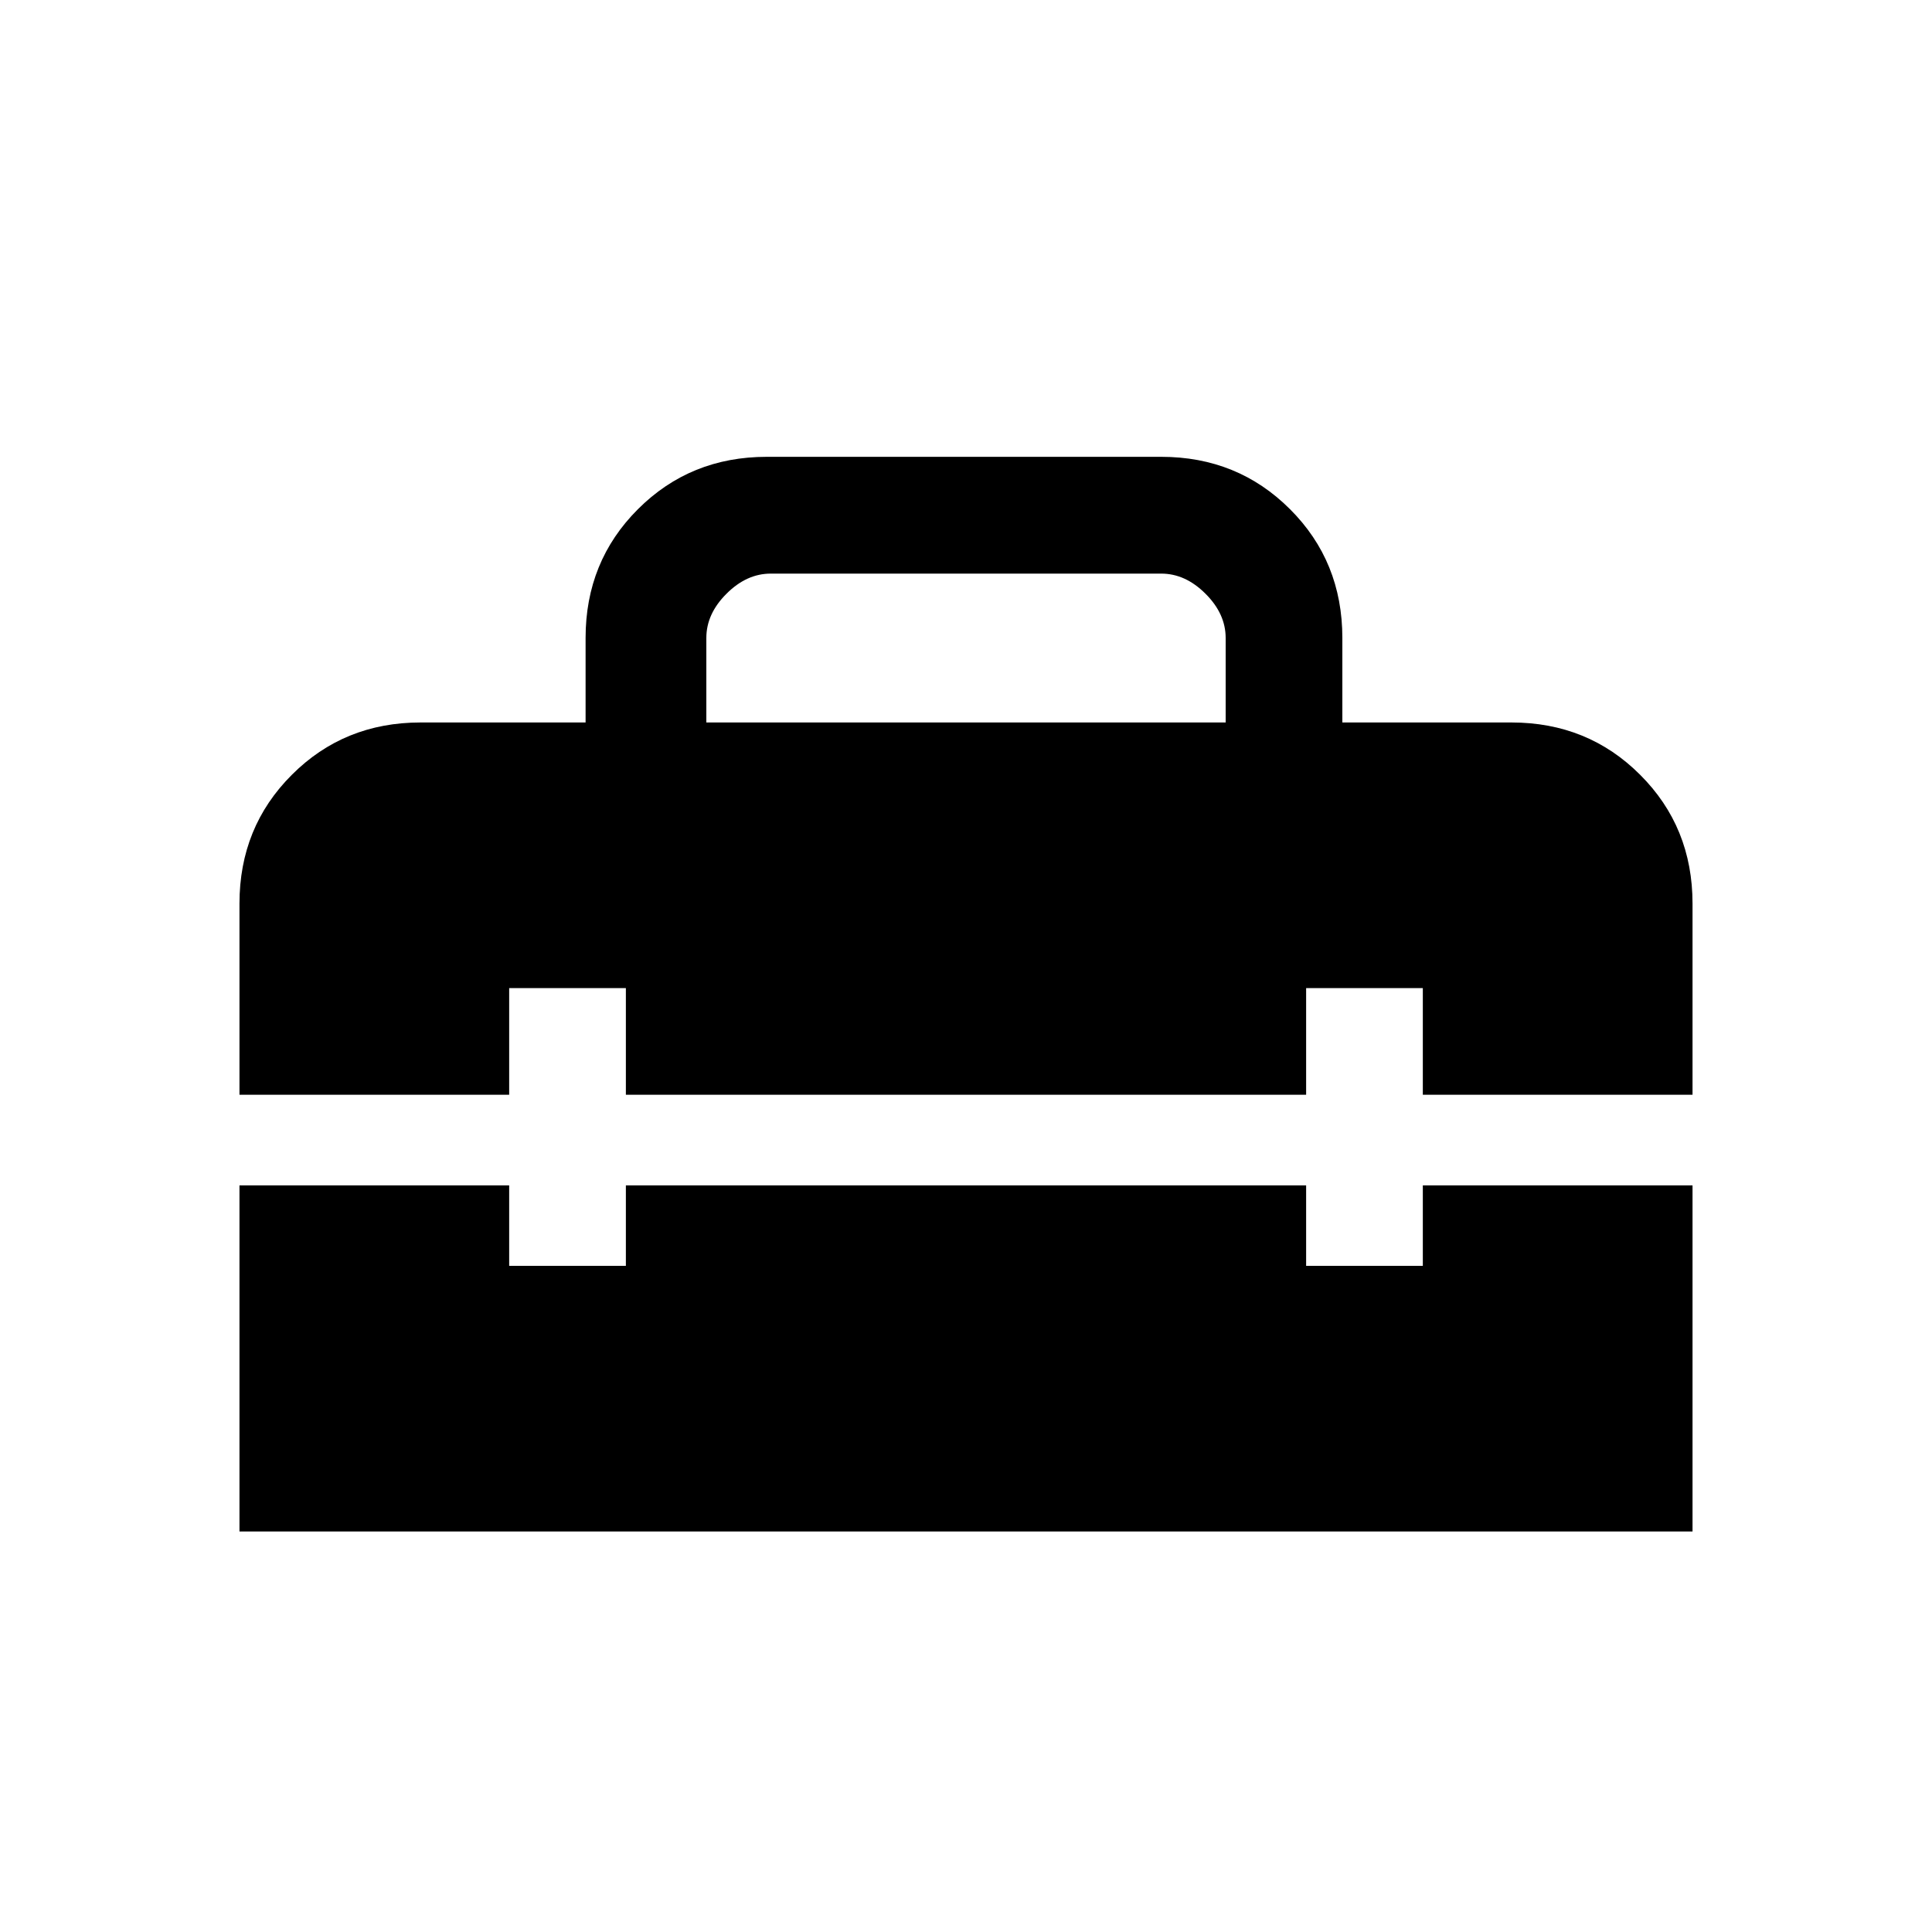 <svg xmlns="http://www.w3.org/2000/svg" height="20" width="20"><path d="M2.479 15.854V12.271H5.271V13.104H6.479V12.271H13.521V13.104H14.729V12.271H17.521V15.854ZM2.479 9.354Q2.479 8.562 3.021 8.021Q3.562 7.479 4.354 7.479H6.062V6.604Q6.062 5.812 6.604 5.271Q7.146 4.729 7.938 4.729H12.021Q12.812 4.729 13.354 5.271Q13.896 5.812 13.896 6.604V7.479H15.646Q16.438 7.479 16.979 8.021Q17.521 8.562 17.521 9.354V11.333H14.729V10.229H13.521V11.333H6.479V10.229H5.271V11.333H2.479ZM7.312 7.479H12.688V6.604Q12.688 6.354 12.479 6.146Q12.271 5.938 12.021 5.938H7.979Q7.729 5.938 7.521 6.146Q7.312 6.354 7.312 6.604Z"/></svg>